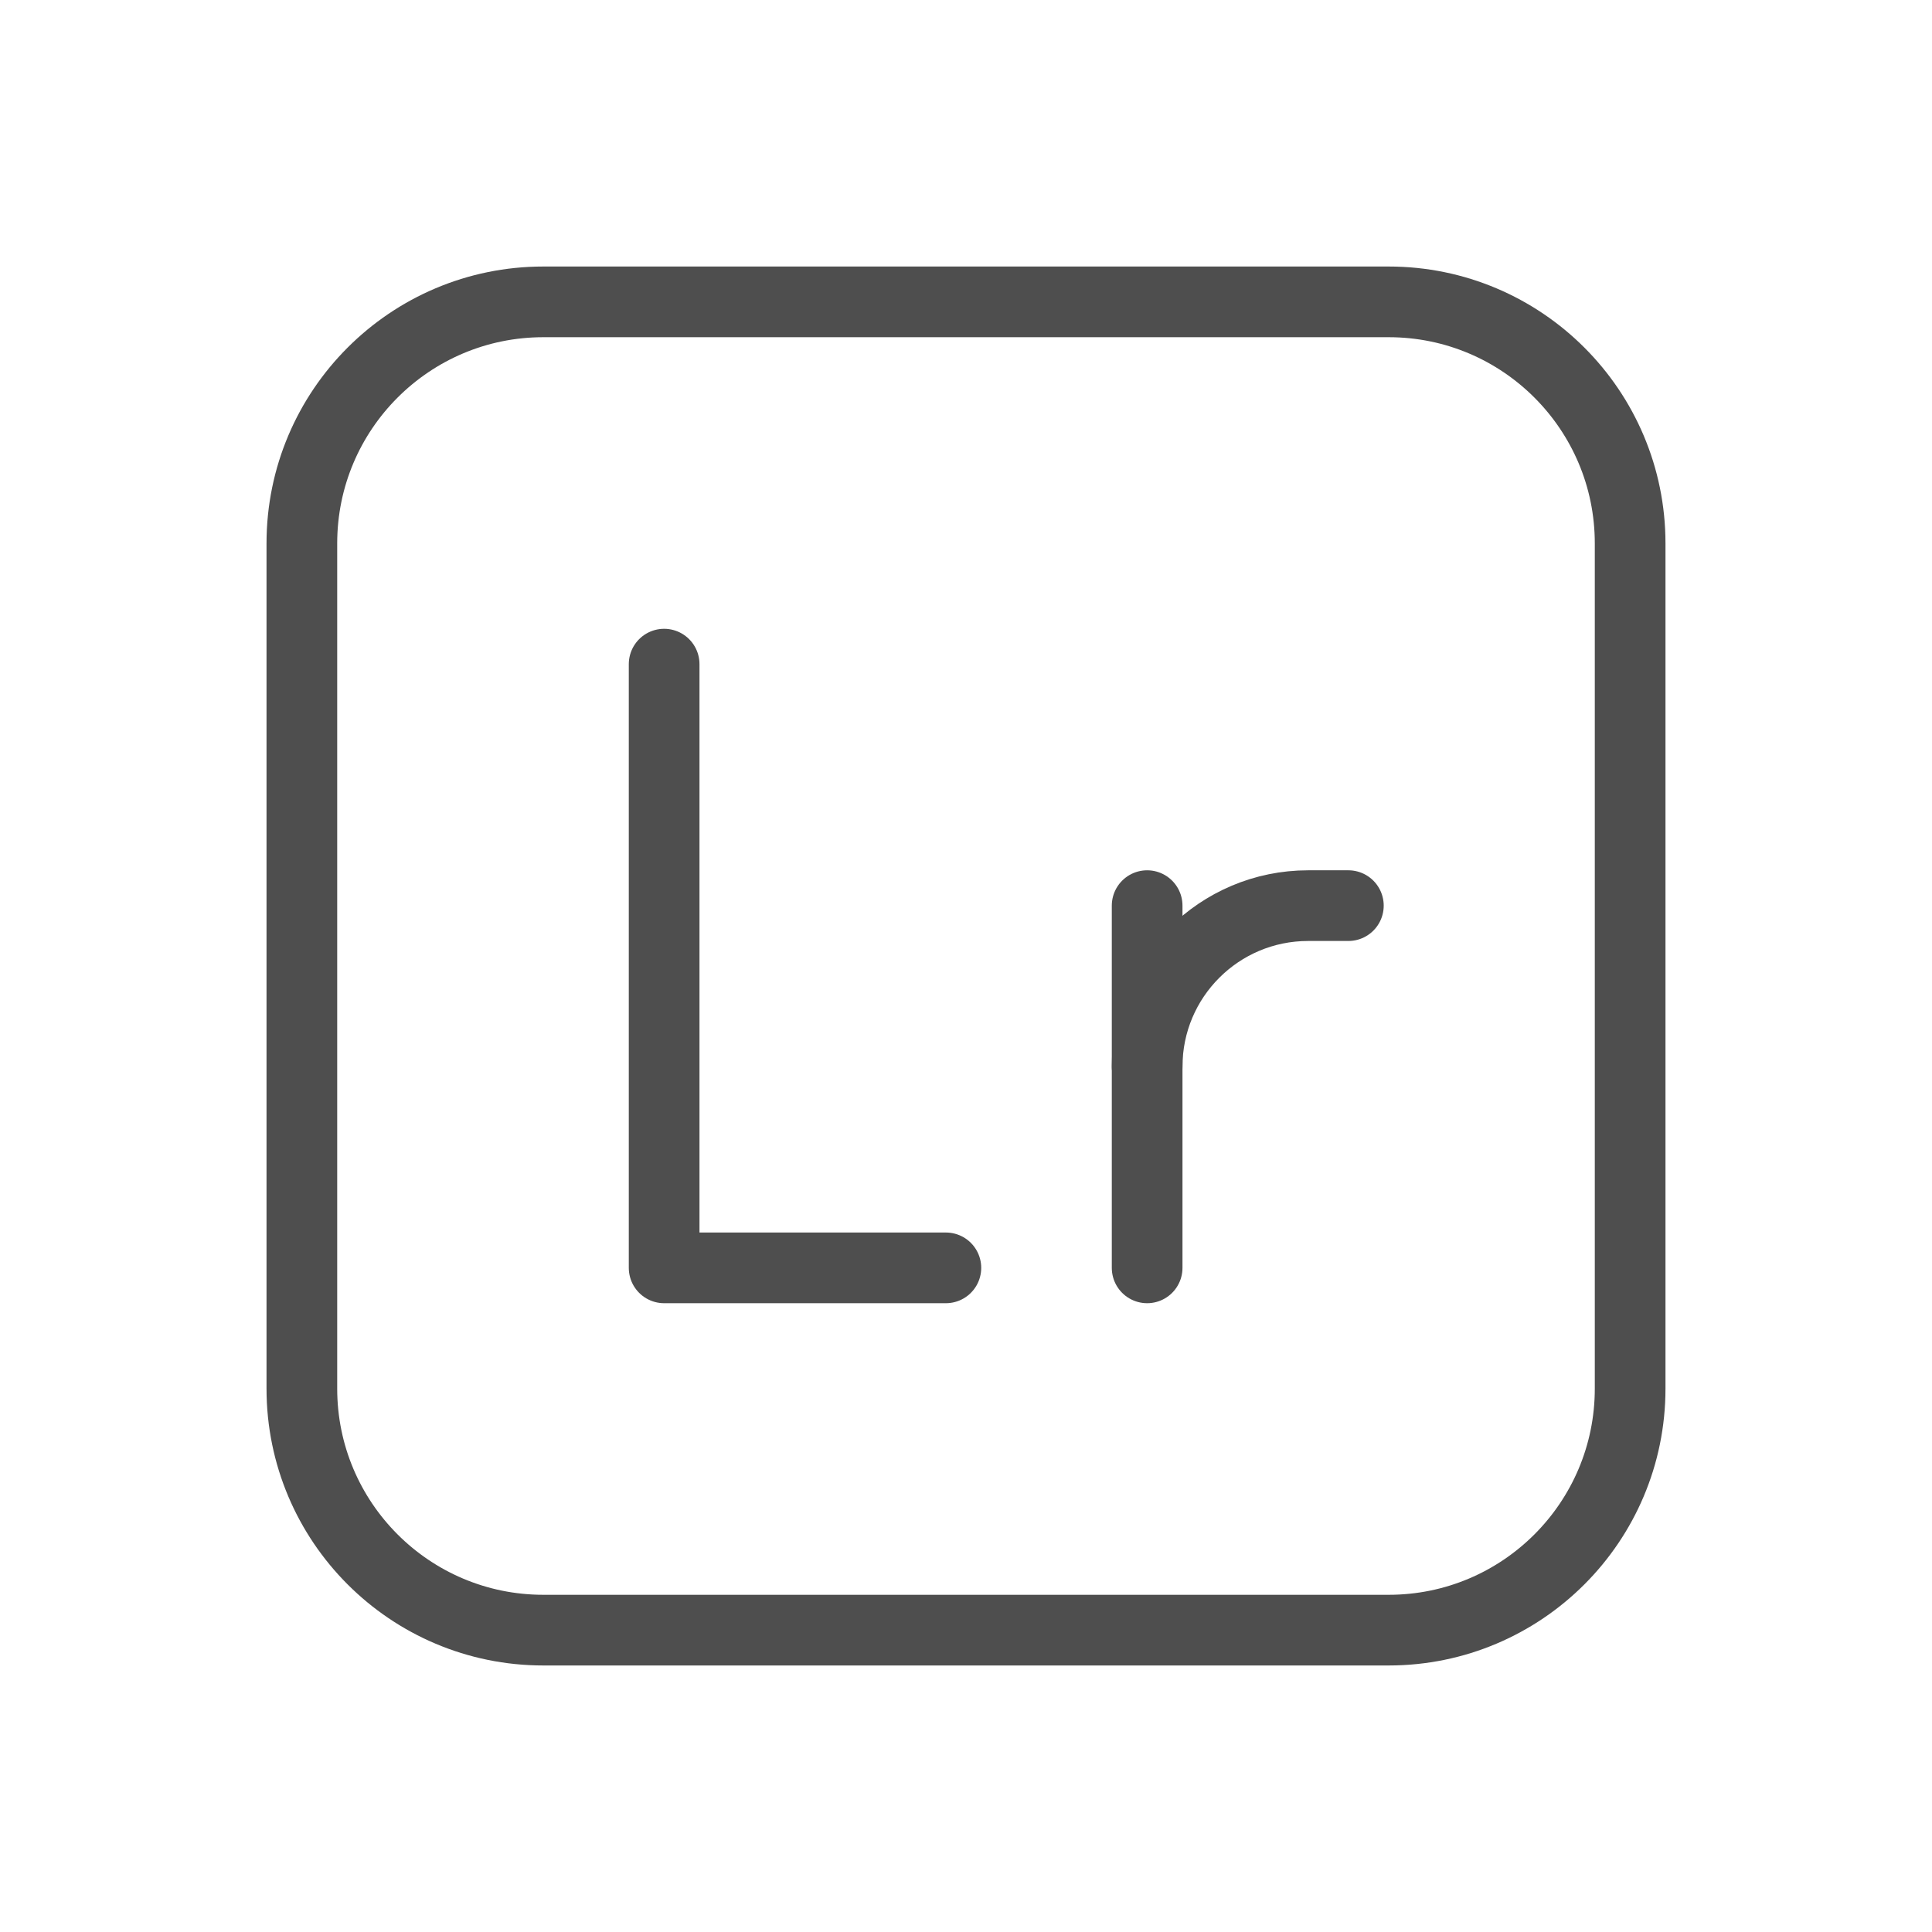<svg width="82" height="82" viewBox="0 0 82 82" fill="none" xmlns="http://www.w3.org/2000/svg">
<path d="M58.938 69.188H23.062C17.401 69.188 12.812 64.599 12.812 58.938V23.062C12.812 17.401 17.401 12.812 23.062 12.812H58.938C64.599 12.812 69.188 17.401 69.188 23.062V58.938C69.188 64.599 64.599 69.188 58.938 69.188Z" stroke="#4E4E4E" stroke-width="3" stroke-miterlimit="10" stroke-linejoin="round"/>
<path d="M28.188 28.188V53.812H40.146" stroke="#4E4E4E" stroke-width="3" stroke-miterlimit="10" stroke-linecap="round" stroke-linejoin="round"/>
<path d="M48.688 53.812V38.438" stroke="#4E4E4E" stroke-width="3" stroke-miterlimit="10" stroke-linecap="round"/>
<path d="M57.229 38.438H55.521C51.747 38.438 48.688 41.497 48.688 45.271" stroke="#4E4E4E" stroke-width="3" stroke-miterlimit="10" stroke-linecap="round"/>
</svg>
